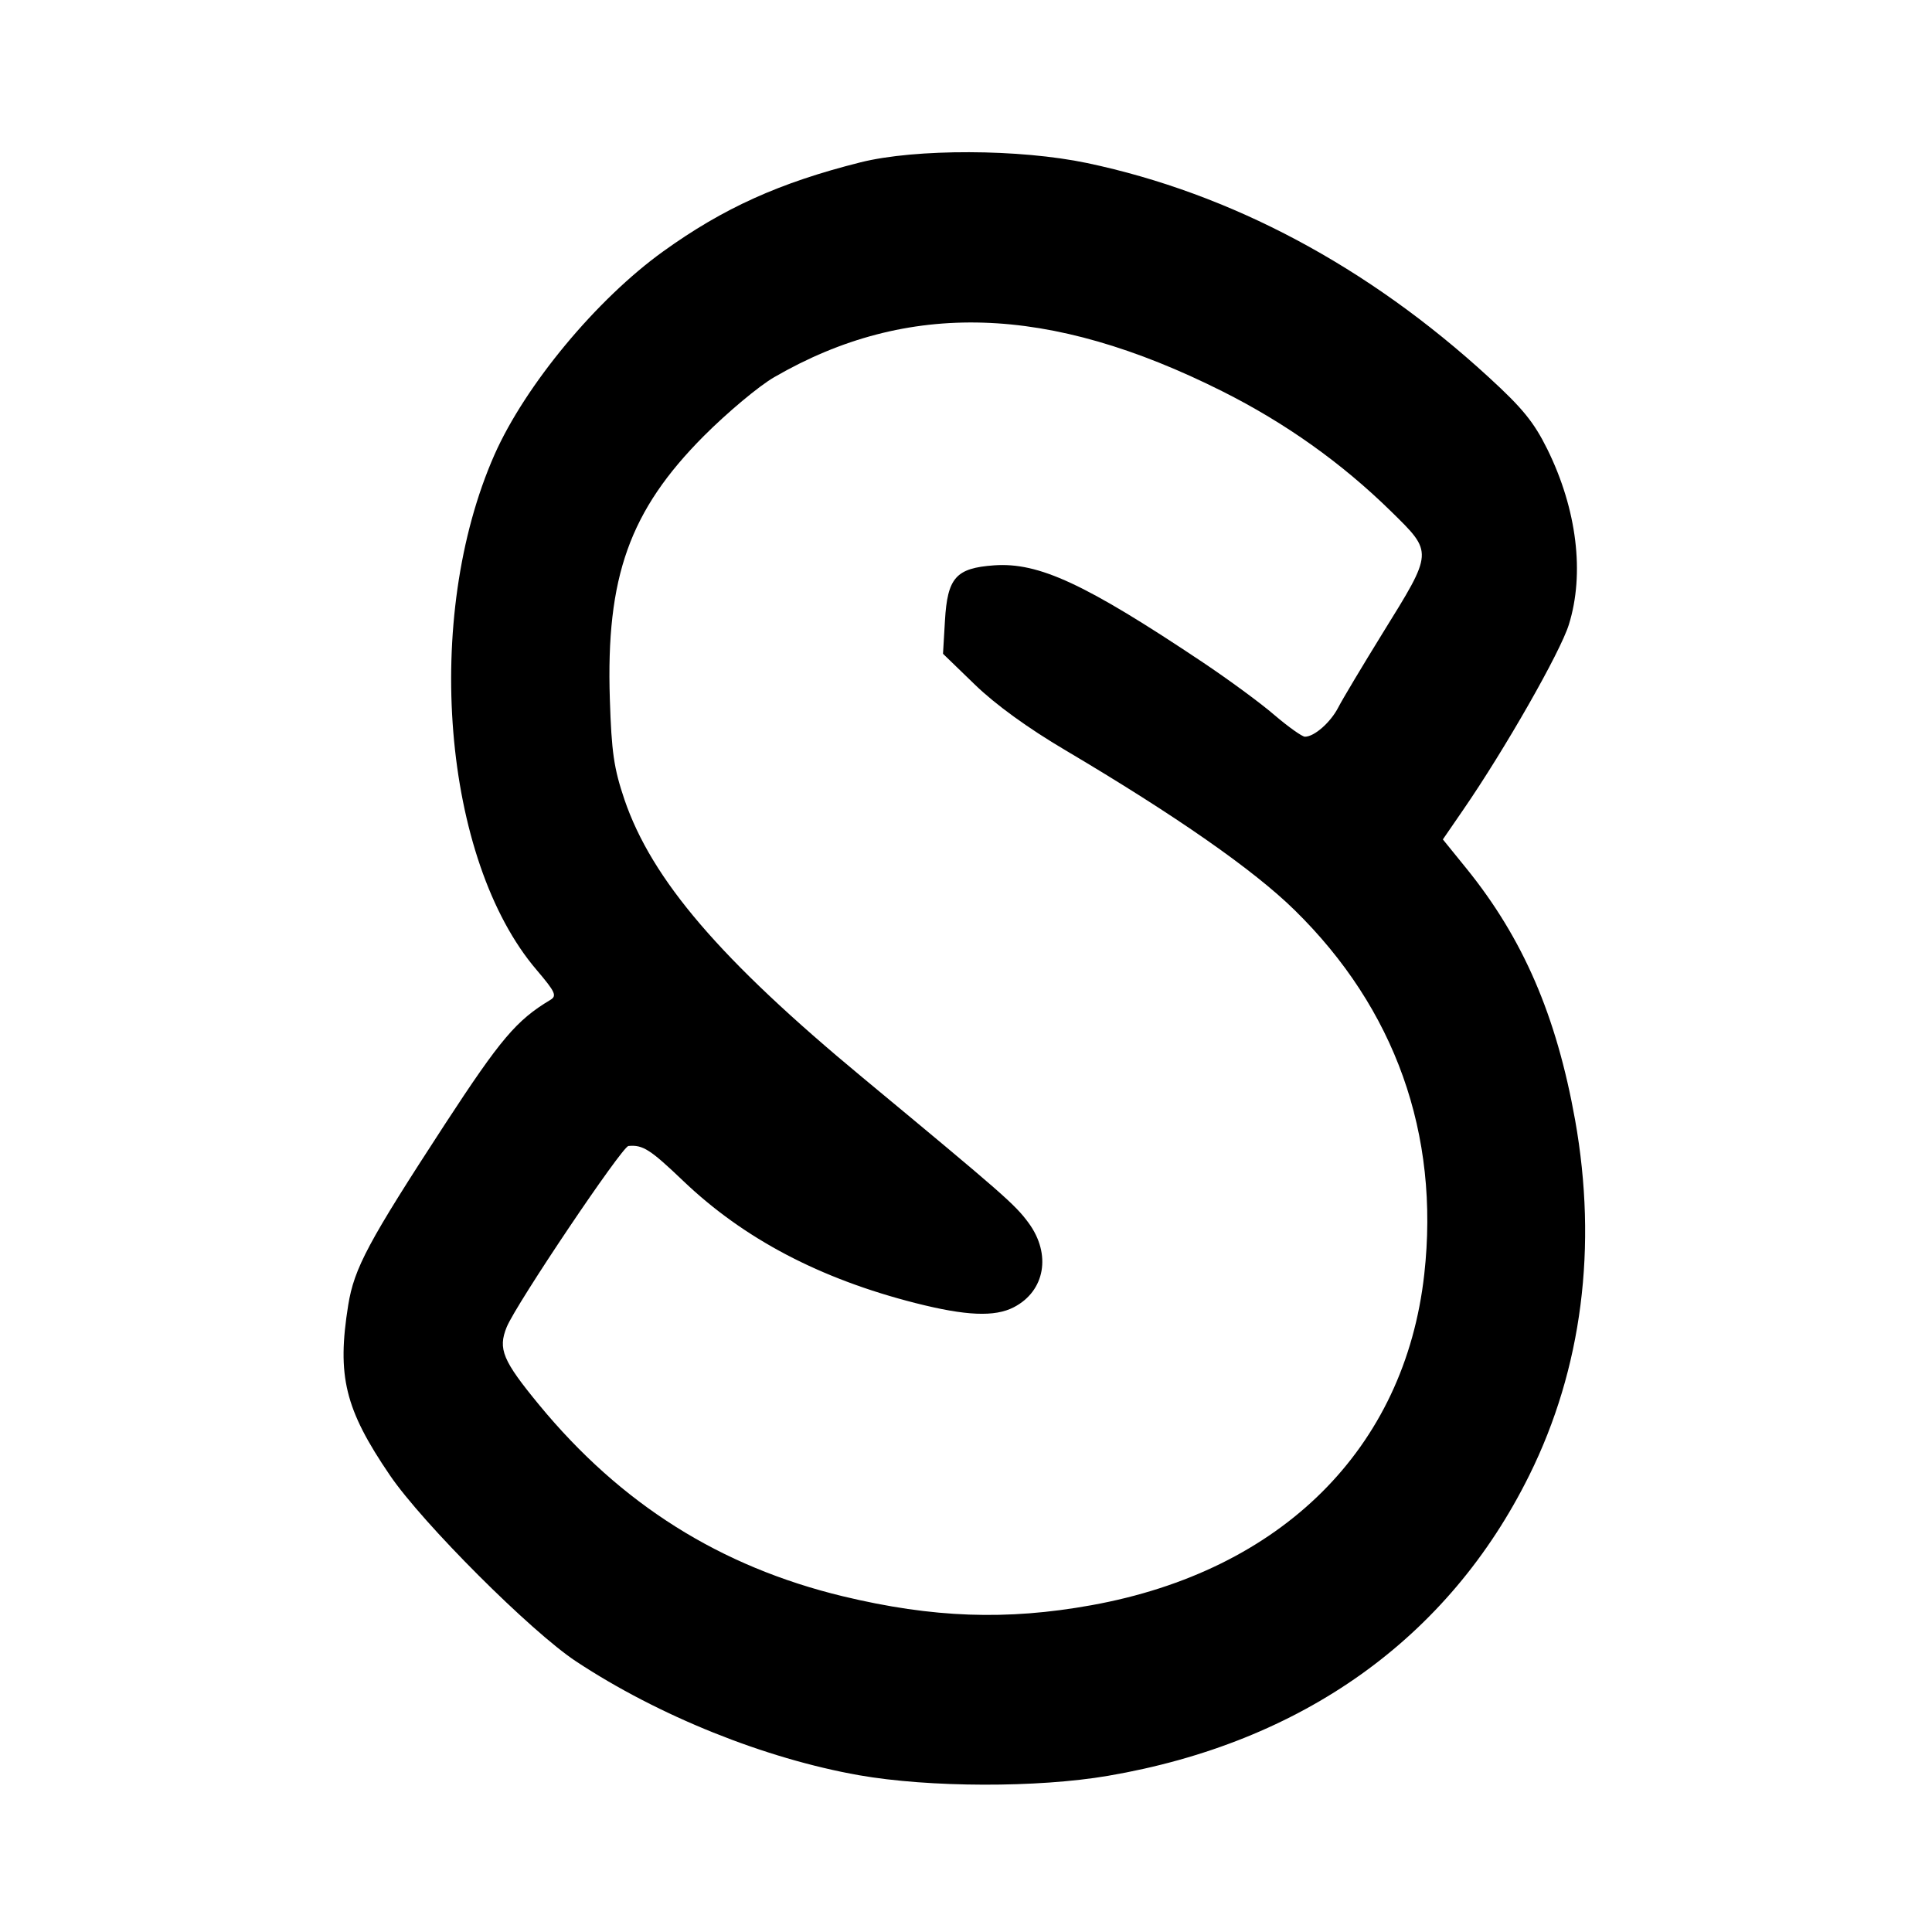 <?xml version='1.0' encoding='UTF-8'?>
<svg xmlns:inkscape="http://www.inkscape.org/namespaces/inkscape" xmlns:sodipodi="http://sodipodi.sourceforge.net/DTD/sodipodi-0.dtd" xmlns="http://www.w3.org/2000/svg" xmlns:svg="http://www.w3.org/2000/svg" xmlns:rdf="http://www.w3.org/1999/02/22-rdf-syntax-ns#" xmlns:cc="http://creativecommons.org/ns#" xmlns:dc="http://purl.org/dc/elements/1.1/" width="64" height="64" version="1.1" viewBox="0 0 16.933 16.933" id="svg7" sodipodi:docname="org.scummvm.ScummVM.svg" inkscape:version="1.4 (e7c3feb100, 2024-10-09)">
  <sodipodi:namedview id="namedview7" pagecolor="#9c4444" bordercolor="#000000" borderopacity="0.25" inkscape:showpageshadow="2" inkscape:pageopacity="0.0" inkscape:pagecheckerboard="0" inkscape:deskcolor="#d1d1d1" inkscape:zoom="6.15625" inkscape:cx="28.507614" inkscape:cy="27.370558" inkscape:window-width="1183" inkscape:window-height="940" inkscape:window-x="35" inkscape:window-y="32" inkscape:window-maximized="0" inkscape:current-layer="svg7" showgrid="false"/>
  <defs id="defs2">
    <style id="current-color-scheme" type="text/css">.ColorScheme-Text {color:#000000} .ColorScheme-Highlight {color:#3b4252}</style></defs>
  <path id="path99" style="fill:currentColor;stroke-width:0.082" d="M 8.495,1.334 C 8.133,1.333 7.784,1.362 7.541,1.423 6.833,1.601 6.341,1.823 5.813,2.203 5.229,2.623 4.604,3.376 4.334,3.985 3.704,5.411 3.878,7.537 4.704,8.502 4.868,8.695 4.883,8.728 4.823,8.764 4.526,8.942 4.387,9.107 3.901,9.851 3.226,10.887 3.105,11.113 3.052,11.438 c -0.1,0.623 -0.03,0.912 0.366,1.493 0.286,0.42 1.236,1.37 1.632,1.631 0.724,0.478 1.654,0.851 2.479,0.997 0.616,0.108 1.564,0.111 2.183,0.005 1.703,-0.291 2.984,-1.205 3.692,-2.635 0.462,-0.933 0.599,-2.002 0.401,-3.113 C 13.641,8.9 13.349,8.225 12.852,7.611 L 12.646,7.357 12.822,7.101 C 13.19,6.567 13.675,5.716 13.75,5.475 13.89,5.027 13.821,4.464 13.562,3.938 13.444,3.7 13.346,3.579 13.048,3.306 11.991,2.336 10.792,1.696 9.528,1.429 9.232,1.367 8.858,1.335 8.495,1.334 Z M 8.619,2.828 c 0.646,0.02 1.335,0.221 2.093,0.601 0.554,0.278 1.045,0.627 1.479,1.052 0.372,0.365 0.372,0.35 -0.072,1.067 -0.177,0.287 -0.352,0.579 -0.389,0.651 -0.067,0.131 -0.21,0.258 -0.293,0.258 -0.024,0 -0.144,-0.085 -0.266,-0.189 C 11.05,6.163 10.766,5.955 10.542,5.805 9.511,5.116 9.105,4.927 8.712,4.955 8.378,4.979 8.304,5.063 8.282,5.44 l -0.017,0.29 0.281,0.272 c 0.18,0.174 0.464,0.38 0.791,0.573 0.969,0.574 1.648,1.047 2.009,1.401 0.882,0.864 1.274,1.964 1.137,3.192 -0.17,1.527 -1.25,2.6 -2.918,2.901 C 8.823,14.203 8.176,14.18 7.389,13.991 6.312,13.731 5.443,13.184 4.726,12.314 4.405,11.924 4.363,11.823 4.441,11.631 c 0.085,-0.206 1.01,-1.581 1.067,-1.587 0.126,-0.012 0.191,0.03 0.48,0.306 0.531,0.507 1.198,0.858 2.037,1.071 0.441,0.112 0.694,0.123 0.861,0.036 0.274,-0.142 0.33,-0.465 0.129,-0.739 C 8.895,10.555 8.797,10.47 7.561,9.445 6.312,8.41 5.713,7.71 5.473,7.008 5.38,6.733 5.36,6.593 5.345,6.129 5.31,5.055 5.518,4.475 6.169,3.821 6.374,3.616 6.651,3.383 6.787,3.305 7.371,2.967 7.973,2.808 8.619,2.828 Z" class="ColorScheme-Text"/>
</svg>
